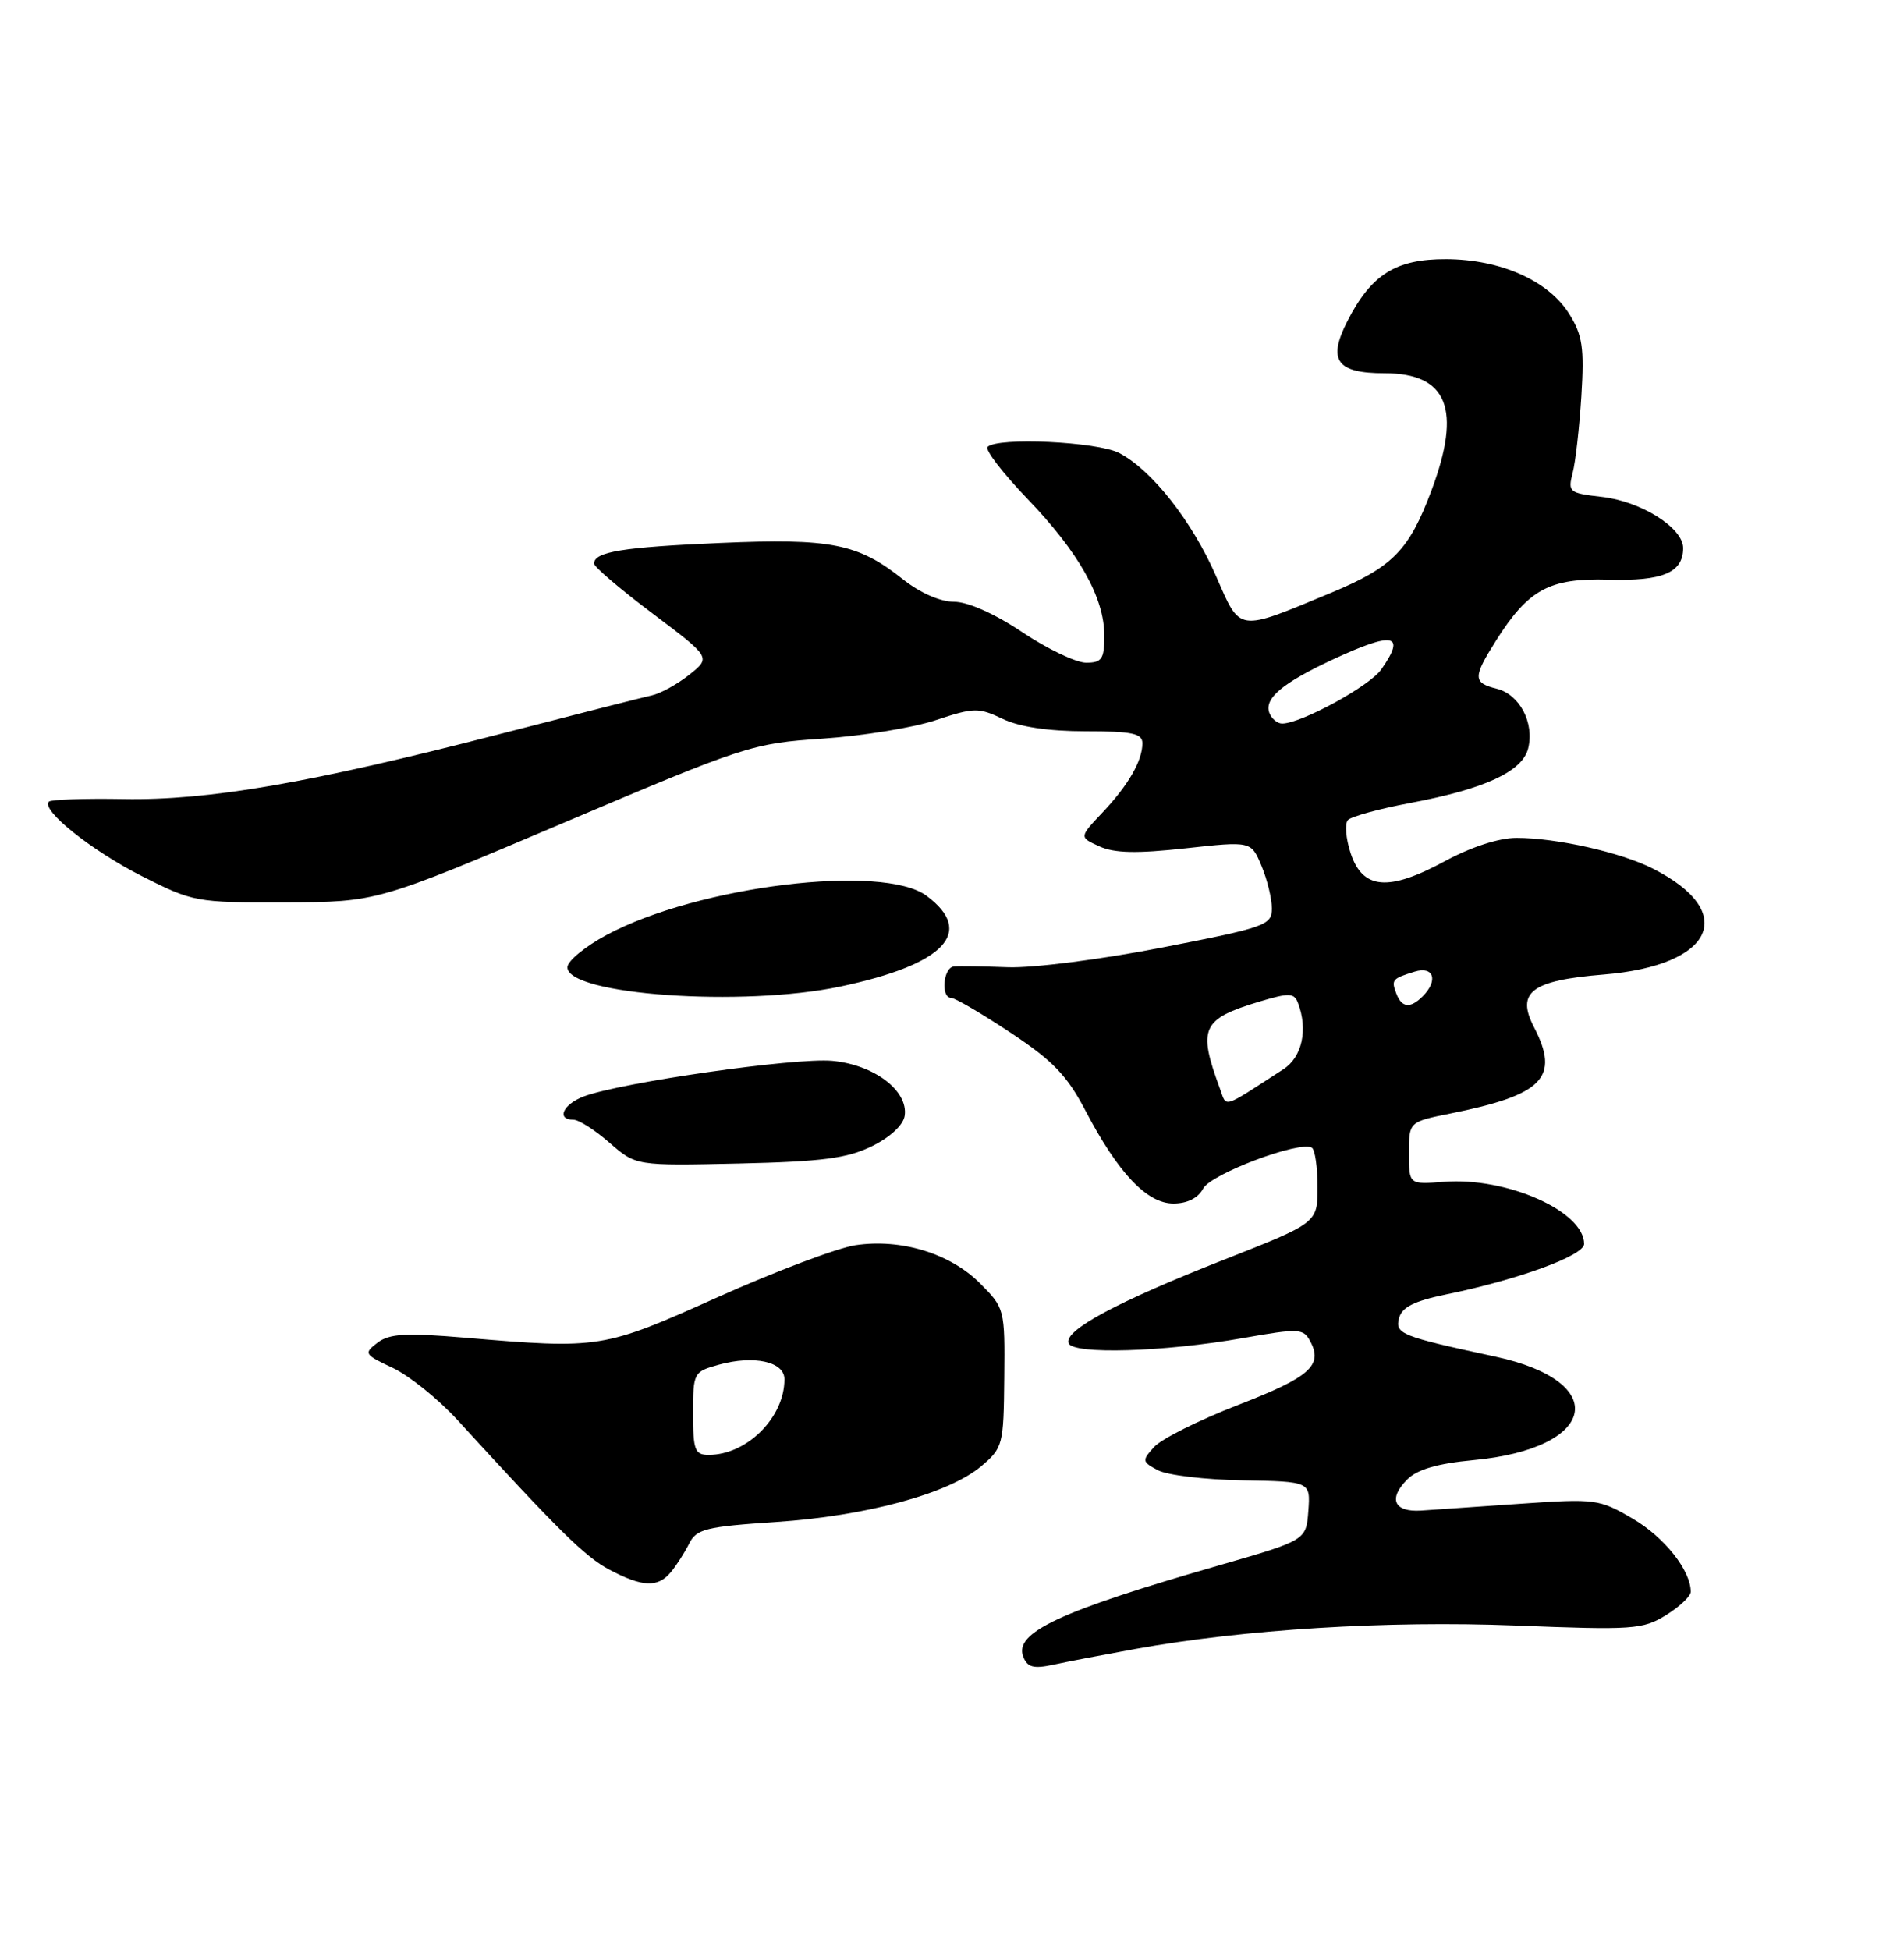 <?xml version="1.0" encoding="UTF-8" standalone="no"?>
<!DOCTYPE svg PUBLIC "-//W3C//DTD SVG 1.1//EN" "http://www.w3.org/Graphics/SVG/1.1/DTD/svg11.dtd" >
<svg xmlns="http://www.w3.org/2000/svg" xmlns:xlink="http://www.w3.org/1999/xlink" version="1.1" viewBox="0 0 250 256">
 <g >
 <path fill="currentColor"
d=" M 149.00 216.49 C 163.34 213.90 182.06 212.74 199.00 213.40 C 214.42 214.01 215.71 213.92 218.75 212.04 C 220.54 210.93 222.00 209.55 222.00 208.97 C 222.00 206.17 218.55 201.82 214.41 199.39 C 209.97 196.79 209.50 196.73 199.66 197.41 C 194.07 197.80 188.19 198.21 186.60 198.31 C 183.03 198.54 182.24 196.76 184.78 194.22 C 186.10 192.90 188.76 192.13 193.45 191.69 C 209.75 190.17 211.61 181.39 196.34 178.10 C 183.94 175.43 183.16 175.12 183.70 173.04 C 184.07 171.61 185.69 170.80 189.85 169.94 C 199.31 168.01 208.00 164.83 208.00 163.31 C 208.00 159.01 197.81 154.50 189.58 155.15 C 185.00 155.51 185.00 155.51 185.00 151.40 C 185.00 147.28 185.00 147.28 190.41 146.19 C 202.66 143.73 204.85 141.47 201.41 134.83 C 199.04 130.25 201.09 128.71 210.56 127.94 C 225.08 126.75 228.32 119.74 217.00 114.02 C 212.82 111.90 204.36 110.00 199.13 110.00 C 196.81 110.00 193.16 111.19 189.69 113.07 C 182.30 117.07 178.92 116.78 177.34 112.00 C 176.71 110.08 176.55 108.12 176.99 107.65 C 177.43 107.19 181.10 106.18 185.15 105.42 C 194.94 103.58 199.89 101.30 200.65 98.26 C 201.49 94.90 199.54 91.17 196.53 90.42 C 193.39 89.63 193.38 88.94 196.43 84.10 C 200.69 77.37 203.43 75.88 211.16 76.10 C 218.32 76.31 221.00 75.18 221.00 71.95 C 221.00 69.28 215.47 65.81 210.32 65.23 C 206.04 64.74 205.85 64.59 206.49 62.11 C 206.87 60.67 207.38 56.12 207.64 52.00 C 208.03 45.63 207.79 44.00 206.03 41.19 C 203.30 36.84 197.03 34.05 189.88 34.02 C 183.27 34.00 180.05 36.02 176.91 42.17 C 174.29 47.31 175.50 49.00 181.79 49.00 C 190.07 49.00 191.96 53.70 187.96 64.38 C 185.00 72.28 182.87 74.45 174.75 77.83 C 162.36 82.98 162.91 83.06 159.68 75.65 C 156.53 68.43 151.23 61.69 146.95 59.47 C 144.07 57.98 130.96 57.37 129.67 58.67 C 129.30 59.03 131.64 62.08 134.86 65.44 C 141.66 72.51 145.00 78.45 145.00 83.46 C 145.00 86.52 144.68 87.00 142.61 87.00 C 141.30 87.00 137.53 85.20 134.24 83.00 C 130.59 80.56 127.08 79.00 125.26 79.00 C 123.46 79.00 120.80 77.83 118.57 76.06 C 112.65 71.35 109.13 70.65 94.56 71.28 C 81.75 71.83 78.00 72.44 78.00 73.99 C 78.00 74.41 81.45 77.36 85.67 80.53 C 93.35 86.31 93.35 86.31 90.52 88.57 C 88.96 89.81 86.74 91.04 85.59 91.29 C 84.44 91.54 75.40 93.84 65.50 96.40 C 40.69 102.81 27.40 105.10 16.22 104.90 C 11.11 104.81 6.70 104.96 6.42 105.24 C 5.34 106.33 11.99 111.65 18.59 115.00 C 25.37 118.43 25.73 118.50 37.50 118.46 C 49.50 118.42 49.50 118.42 74.00 108.02 C 97.83 97.90 98.76 97.59 108.00 96.97 C 113.22 96.62 119.92 95.53 122.88 94.54 C 127.89 92.88 128.49 92.87 131.66 94.38 C 133.86 95.43 137.71 96.00 142.53 96.00 C 148.64 96.00 150.00 96.28 150.00 97.57 C 150.00 99.88 148.15 103.09 144.73 106.70 C 141.70 109.91 141.70 109.91 144.35 111.11 C 146.31 112.01 149.26 112.07 155.64 111.37 C 164.28 110.42 164.28 110.42 165.64 113.68 C 166.39 115.47 167.00 117.98 167.00 119.26 C 167.00 121.46 166.20 121.74 152.61 124.39 C 144.62 125.95 135.62 127.10 132.36 126.98 C 129.14 126.86 125.94 126.81 125.25 126.88 C 123.84 127.01 123.50 131.00 124.89 131.00 C 125.38 131.00 128.88 133.05 132.67 135.56 C 138.23 139.24 140.11 141.19 142.52 145.80 C 146.81 154.00 150.60 158.00 154.07 158.00 C 155.89 158.00 157.31 157.29 157.98 156.03 C 159.02 154.10 170.67 149.72 172.25 150.67 C 172.66 150.92 173.00 153.24 173.00 155.83 C 173.00 160.54 173.00 160.54 160.75 165.36 C 146.69 170.89 139.70 174.64 140.30 176.33 C 140.83 177.85 152.81 177.50 163.29 175.65 C 170.55 174.37 171.14 174.40 172.03 176.07 C 173.74 179.25 172.01 180.79 162.55 184.45 C 157.44 186.43 152.49 188.91 151.55 189.95 C 149.92 191.75 149.94 191.90 152.03 193.01 C 153.23 193.66 158.24 194.26 163.15 194.34 C 172.07 194.50 172.07 194.50 171.79 198.35 C 171.50 202.21 171.50 202.21 160.00 205.52 C 139.14 211.52 133.14 214.32 134.35 217.48 C 134.89 218.88 135.69 219.10 138.27 218.55 C 140.04 218.16 144.88 217.24 149.00 216.49 Z  M 88.09 206.39 C 88.82 205.51 89.90 203.82 90.49 202.64 C 91.44 200.73 92.69 200.42 101.89 199.81 C 113.76 199.02 124.55 196.09 128.82 192.50 C 131.68 190.09 131.78 189.72 131.86 180.88 C 131.95 171.84 131.91 171.71 128.66 168.46 C 124.74 164.54 118.31 162.58 112.32 163.47 C 109.95 163.83 101.82 166.90 94.25 170.29 C 79.17 177.06 78.81 177.12 61.00 175.61 C 53.29 174.96 51.14 175.08 49.57 176.27 C 47.73 177.67 47.82 177.82 51.57 179.58 C 53.73 180.60 57.52 183.65 60.00 186.35 C 73.34 200.94 76.81 204.37 80.00 206.06 C 84.36 208.37 86.38 208.45 88.09 206.39 Z  M 114.50 150.47 C 116.91 149.28 118.62 147.69 118.79 146.46 C 119.26 143.18 114.76 139.78 109.28 139.27 C 104.44 138.82 81.47 142.11 76.63 143.95 C 73.91 144.99 73.02 147.00 75.29 147.00 C 76.00 147.00 78.13 148.36 80.04 150.03 C 83.50 153.05 83.50 153.05 97.00 152.75 C 107.99 152.50 111.24 152.07 114.50 150.47 Z  M 110.36 129.51 C 124.05 126.61 128.07 122.38 121.67 117.61 C 115.95 113.34 91.66 116.30 79.67 122.73 C 76.83 124.25 74.50 126.17 74.50 126.99 C 74.50 130.61 97.52 132.23 110.36 129.51 Z  M 160.16 142.86 C 157.25 134.97 157.80 133.77 165.37 131.49 C 169.27 130.32 169.92 130.34 170.42 131.65 C 171.77 135.17 170.97 138.79 168.50 140.38 C 160.27 145.70 161.12 145.45 160.16 142.86 Z  M 183.35 130.46 C 182.65 128.64 182.79 128.47 185.75 127.56 C 188.26 126.79 188.88 128.72 186.80 130.80 C 185.18 132.42 184.06 132.31 183.35 130.46 Z  M 166.67 93.59 C 165.95 91.71 168.39 89.66 175.00 86.58 C 182.99 82.86 184.65 83.20 181.37 87.88 C 179.84 90.07 170.87 94.97 168.36 94.99 C 167.73 95.00 166.97 94.37 166.67 93.59 Z  M 91.00 185.55 C 91.00 180.20 91.07 180.08 94.38 179.16 C 99.01 177.88 103.00 178.76 103.00 181.07 C 103.00 186.09 98.08 191.00 93.05 191.00 C 91.23 191.00 91.00 190.38 91.00 185.55 Z "/>
</g>
</svg>